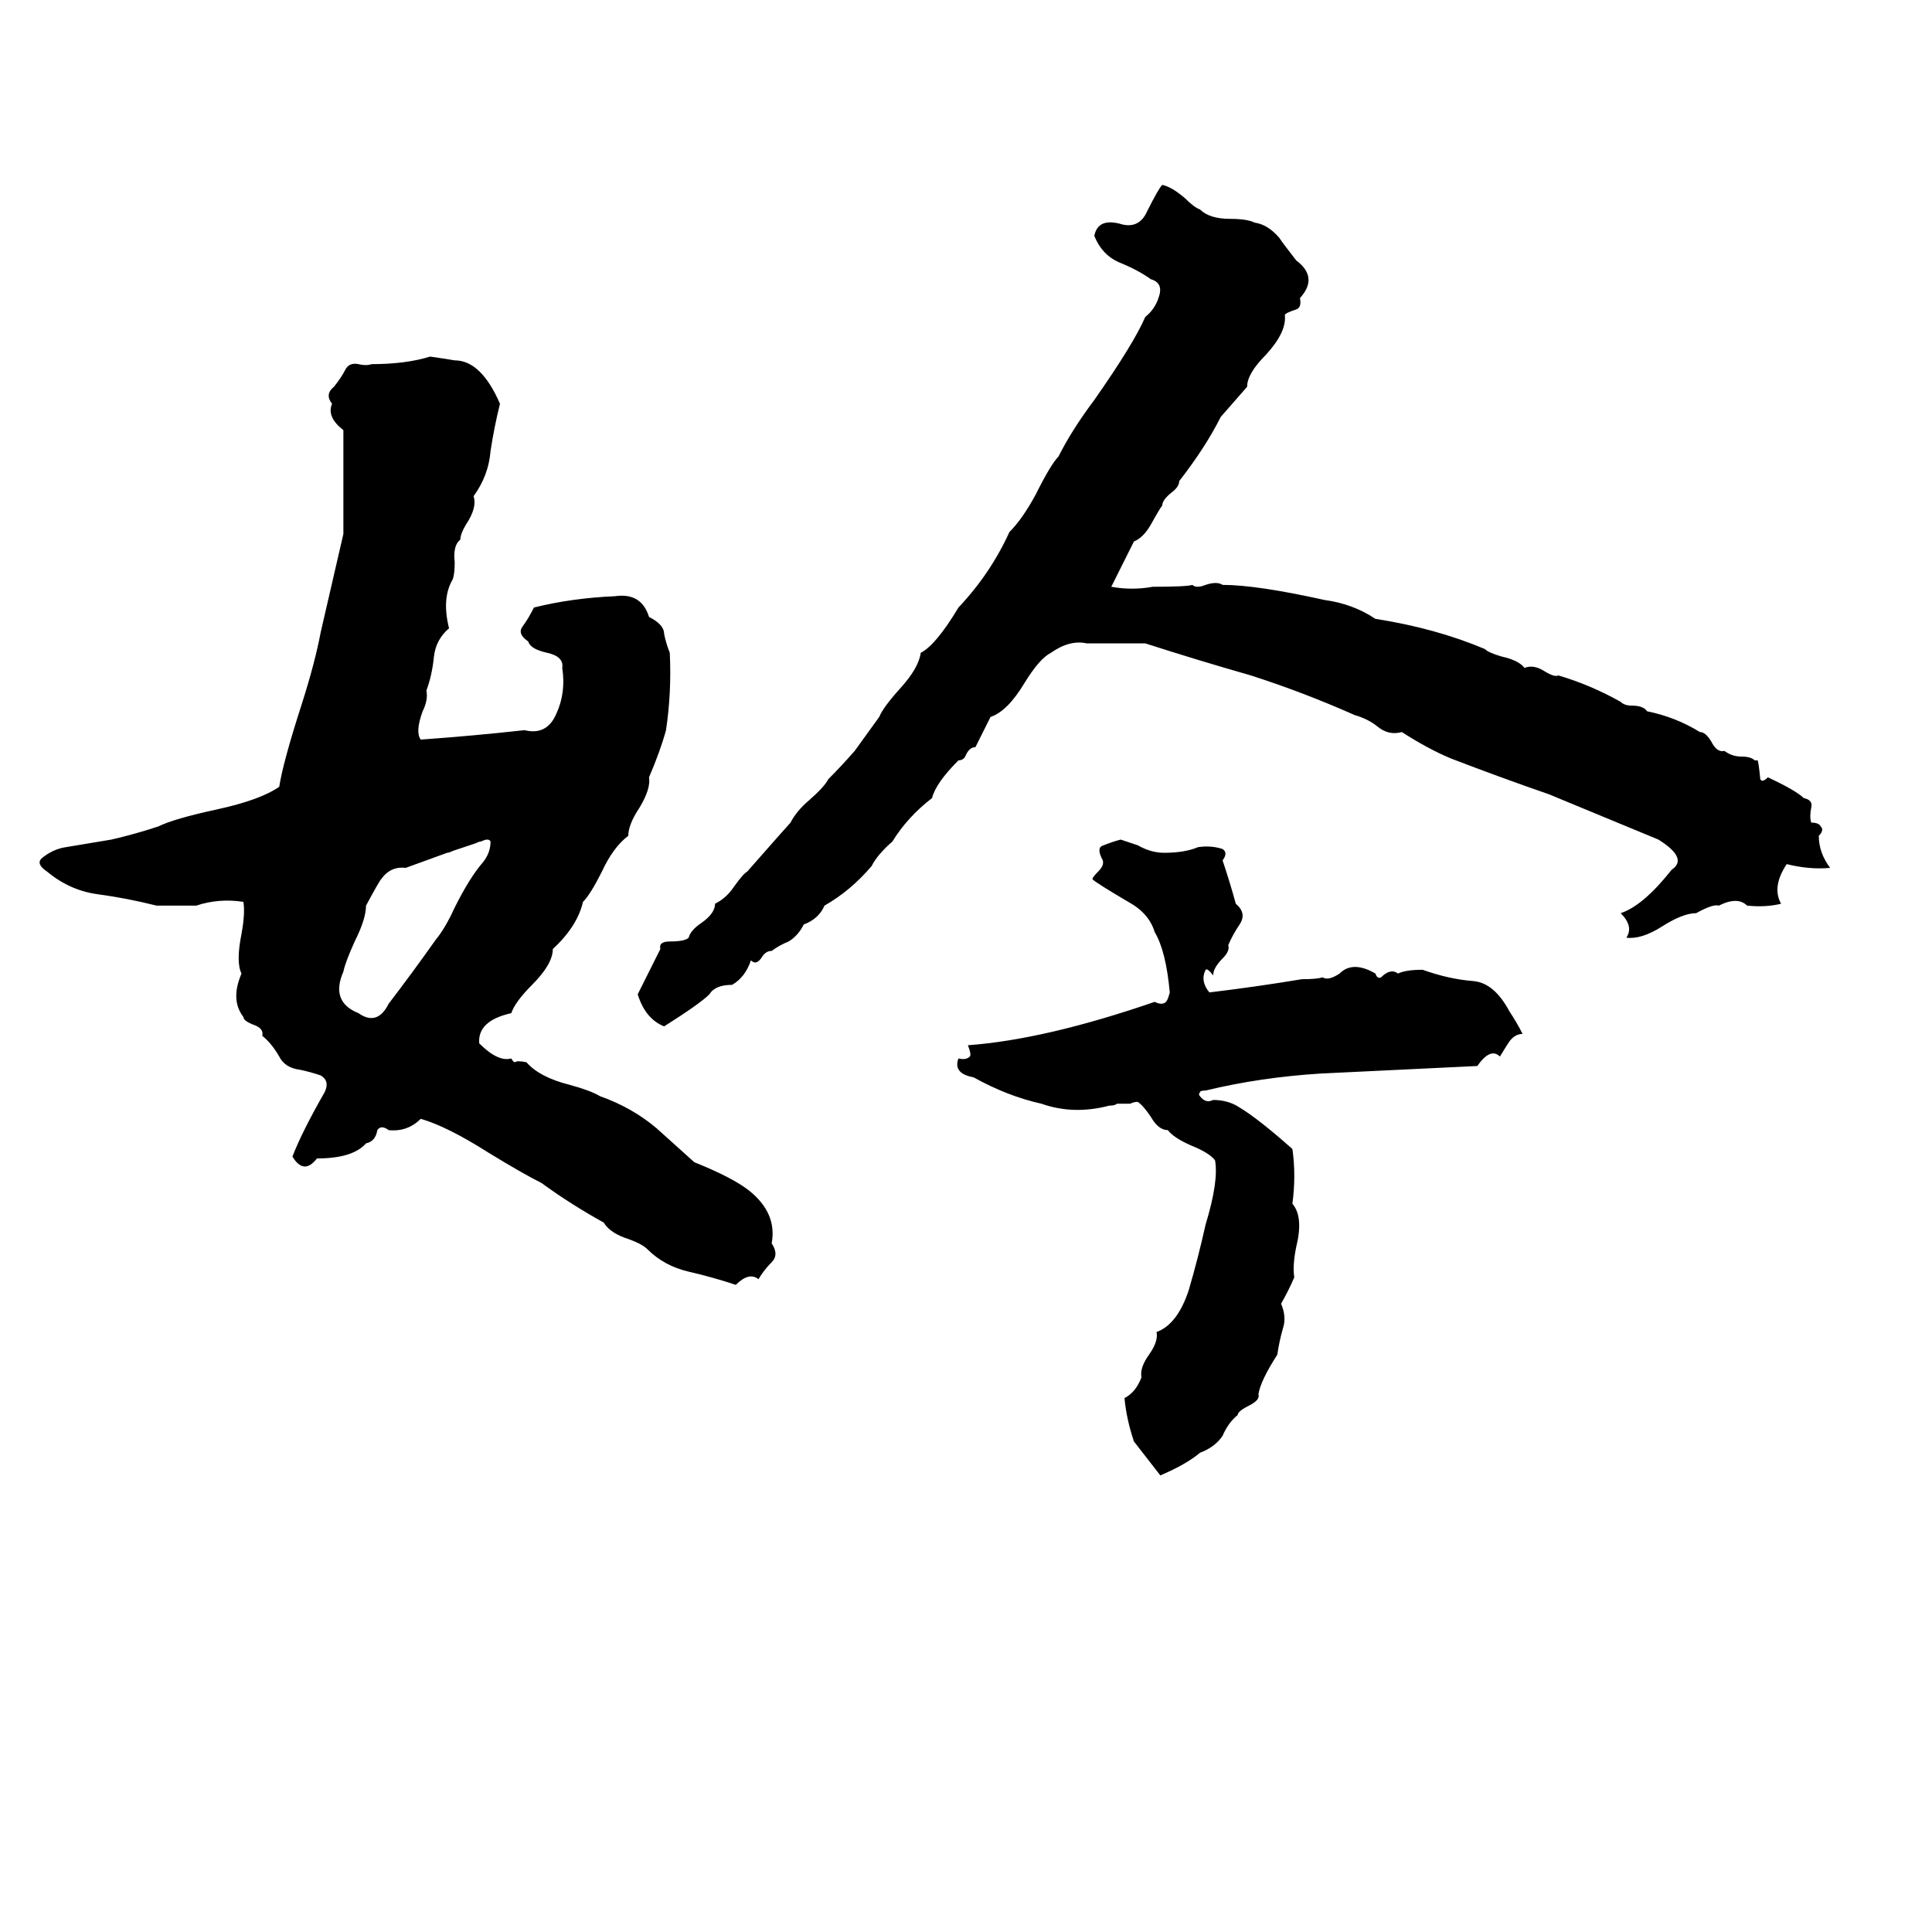 <svg xmlns="http://www.w3.org/2000/svg" viewBox="0 -800 1024 1024">
	<path fill="#000000" d="M616 -702Q621 -701 628 -695Q633 -690 636 -689Q641 -684 652 -684Q661 -684 665 -682Q672 -681 678 -674Q680 -671 687 -662Q699 -653 689 -642Q690 -637 687 -636Q681 -634 681 -633Q682 -624 671 -612Q661 -602 661 -595L647 -579Q639 -563 625 -545Q625 -542 621 -539Q616 -535 616 -532Q615 -531 610 -522Q606 -515 601 -513Q595 -501 589 -489Q600 -487 611 -489Q629 -489 632 -490Q634 -488 639 -490Q645 -492 648 -490Q666 -490 702 -482Q717 -480 729 -472Q761 -467 787 -456Q789 -454 796 -452Q805 -450 808 -446Q813 -448 819 -444Q824 -441 826 -442Q843 -437 859 -428Q861 -426 865 -426Q871 -426 873 -423Q888 -420 901 -412Q904 -412 907 -407Q910 -401 914 -402Q918 -399 923 -399Q928 -399 930 -397Q931 -397 931.5 -397Q932 -397 933 -387Q934 -385 937 -388Q952 -381 956 -377Q961 -376 960 -372Q959 -367 960 -364Q964 -364 965 -362Q967 -360 964 -357Q964 -348 970 -340Q959 -339 947 -342Q939 -330 944 -321Q936 -319 926 -320Q921 -325 911 -320Q908 -321 899 -316Q892 -316 881 -309Q870 -302 862 -303Q866 -309 859 -316Q871 -320 886 -339Q895 -345 879 -355Q850 -367 821 -379Q795 -388 769 -398Q757 -403 743 -412Q736 -410 730 -415Q725 -419 718 -421Q691 -433 663 -442Q635 -450 607 -459Q592 -459 576 -459Q567 -461 557 -454Q551 -451 543 -438Q534 -423 525 -420Q521 -412 517 -404Q514 -404 512 -400Q511 -397 508 -397Q496 -385 494 -377Q481 -367 473 -354Q465 -347 462 -341Q451 -328 437 -320Q434 -313 426 -310Q423 -304 418 -301Q413 -299 409 -296Q406 -296 404 -293Q401 -288 398 -291Q395 -282 388 -278Q379 -278 376 -273Q371 -268 352 -256Q342 -260 338 -273Q344 -285 350 -297Q349 -301 355 -301Q363 -301 365 -303Q366 -307 372 -311Q379 -316 379 -321Q385 -324 389 -330Q394 -337 396 -338Q418 -363 419 -364Q422 -370 429 -376Q437 -383 439 -387Q446 -394 453 -402L466 -420Q468 -425 477 -435Q487 -446 488 -454Q496 -458 508 -478Q525 -496 535 -518Q542 -525 549 -538Q557 -554 561 -558Q568 -572 580 -588Q601 -618 607 -632Q612 -636 614 -642Q617 -650 610 -652Q603 -657 593 -661Q584 -665 580 -675Q582 -685 595 -681Q604 -679 608 -688Q614 -700 616 -702ZM228 -611Q235 -610 241 -609Q255 -609 265 -586Q262 -574 260 -561Q259 -548 251 -537Q253 -531 247 -522Q244 -517 244 -514Q240 -511 241 -502Q241 -496 240 -493Q234 -483 238 -467Q231 -461 230 -452Q229 -442 226 -434Q227 -429 224 -423Q220 -412 223 -408Q251 -410 278 -413Q290 -410 295 -422Q300 -433 298 -446Q299 -452 290 -454Q281 -456 280 -460Q274 -464 277 -468Q280 -472 283 -478Q303 -483 326 -484Q340 -486 344 -473Q352 -469 352 -464Q353 -459 355 -454Q356 -433 353 -413Q350 -402 344 -388Q345 -382 339 -372Q333 -363 333 -357Q325 -351 319 -338Q313 -326 309 -322Q306 -309 293 -297Q293 -289 282 -278Q273 -269 271 -263Q253 -259 254 -247Q264 -237 271 -239Q272 -237 273 -237Q274 -238 279 -237Q286 -229 302 -225Q313 -222 318 -219Q335 -213 348 -202Q358 -193 368 -184Q388 -176 397 -169Q412 -157 409 -141Q413 -135 409 -131Q405 -127 402 -122Q397 -126 390 -119Q378 -123 365 -126Q352 -129 343 -138Q340 -141 331 -144Q323 -147 320 -152Q302 -162 287 -173Q277 -178 259 -189Q237 -203 223 -207Q216 -200 206 -201Q202 -204 200 -201Q199 -195 194 -194Q187 -186 168 -186Q161 -177 155 -187Q160 -200 172 -221Q175 -227 170 -230Q164 -232 159 -233Q151 -234 148 -240Q144 -247 139 -251Q140 -255 134 -257Q129 -259 129 -261Q122 -270 128 -284Q125 -290 128 -305Q130 -316 129 -322Q116 -324 104 -320Q94 -320 83 -320Q67 -324 52 -326Q37 -328 25 -338Q19 -342 22 -345Q28 -350 35 -351L59 -355Q72 -358 84 -362Q92 -366 115 -371Q138 -376 148 -383Q150 -396 160 -427Q167 -449 170 -465Q176 -491 182 -517Q182 -544 182 -572Q173 -579 176 -586Q172 -591 177 -595Q181 -600 183 -604Q185 -608 190 -607Q194 -606 197 -607Q215 -607 228 -611ZM594 -355L603 -352Q610 -348 617 -348Q628 -348 635 -351Q642 -352 648 -350Q651 -348 648 -344Q652 -332 655 -321Q661 -316 657 -310Q653 -304 651 -299Q652 -296 648 -292Q643 -287 643 -283Q640 -287 639 -286Q636 -280 641 -274Q666 -277 690 -281Q698 -281 701 -282Q704 -280 710 -284Q717 -291 729 -284Q730 -281 732 -282Q737 -287 741 -284Q745 -286 754 -286Q768 -281 781 -280Q792 -279 800 -264Q804 -258 807 -252Q803 -252 800 -248Q798 -245 795 -240Q790 -245 783 -235Q742 -233 700 -231Q668 -229 639 -222Q636 -222 636 -221Q635 -220 636 -219Q639 -215 643 -217Q651 -217 657 -213Q667 -207 685 -191Q687 -177 685 -162Q691 -155 687 -139Q685 -129 686 -123Q683 -116 679 -109Q682 -102 680 -96Q678 -89 677 -82Q668 -68 667 -61Q668 -58 662 -55Q656 -52 656 -50Q651 -46 648 -39Q644 -33 636 -30Q629 -24 615 -18Q608 -27 601 -36Q597 -48 596 -59Q602 -62 605 -70Q604 -75 609 -82Q614 -89 613 -94Q624 -98 630 -116Q635 -133 639 -151Q646 -174 644 -185Q641 -189 631 -193Q622 -197 619 -201Q614 -201 610 -208Q606 -214 603 -216Q601 -216 599 -215H592Q591 -214 588 -214Q569 -209 552 -215Q534 -219 516 -229Q505 -231 508 -239Q512 -238 514 -240Q515 -241 513 -246Q554 -249 612 -269Q616 -267 618 -269Q619 -270 620 -274Q618 -296 612 -306Q609 -316 598 -322Q581 -332 579 -334Q579 -335 582 -338Q586 -342 584 -345Q581 -351 585 -352Q590 -354 594 -355ZM255 -354Q254 -354 252 -353L240 -349Q238 -348 237 -348Q226 -344 215 -340Q207 -341 202 -334Q201 -333 194 -320Q194 -313 188 -301Q183 -290 182 -285Q175 -269 190 -263Q200 -256 206 -268Q219 -285 231 -302Q236 -308 241 -319Q249 -335 256 -343Q260 -348 260 -354Q259 -356 255 -354Z"/>
</svg>